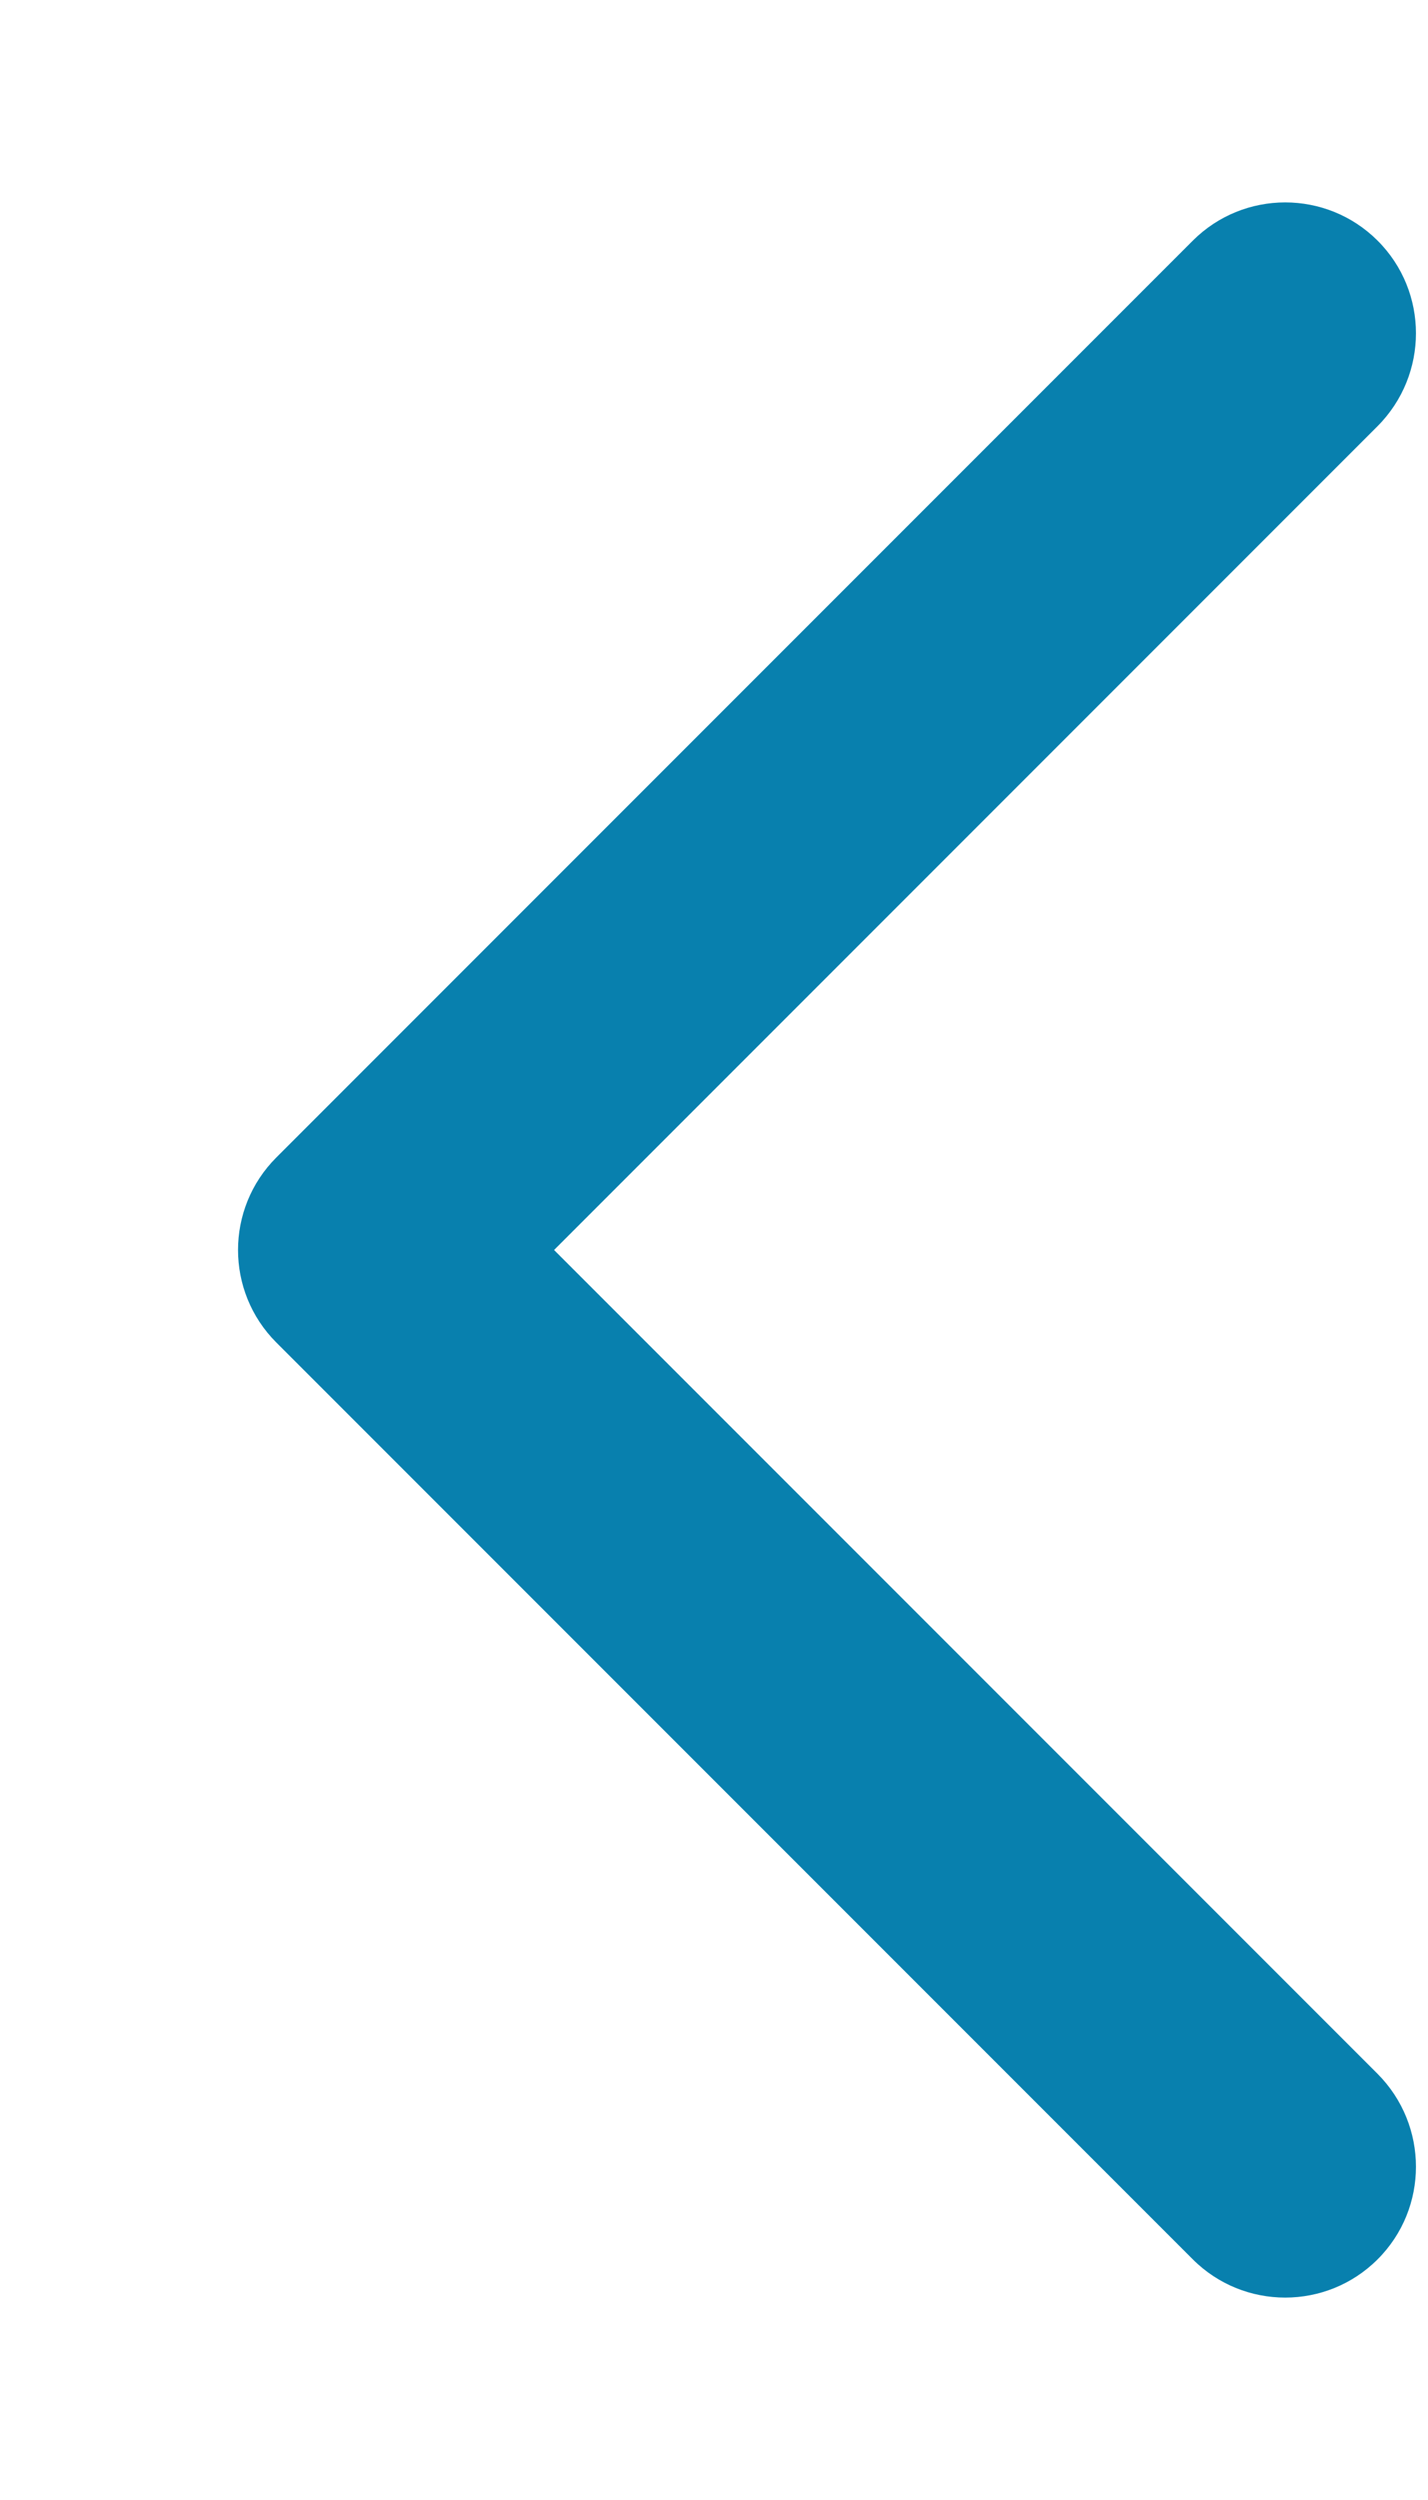 <svg width="4" height="7" viewBox="0 0 4 7" fill="none" xmlns="http://www.w3.org/2000/svg">
<path d="M1.552 3.5L3.859 5.807C4.002 5.951 4.002 6.183 3.859 6.326C3.716 6.469 3.484 6.469 3.341 6.326L0.774 3.759C0.631 3.616 0.631 3.384 0.774 3.241L3.341 0.674C3.484 0.531 3.716 0.531 3.859 0.674C4.002 0.817 4.002 1.049 3.859 1.193L1.552 3.5Z" fill="#0880AE"/>
</svg>
